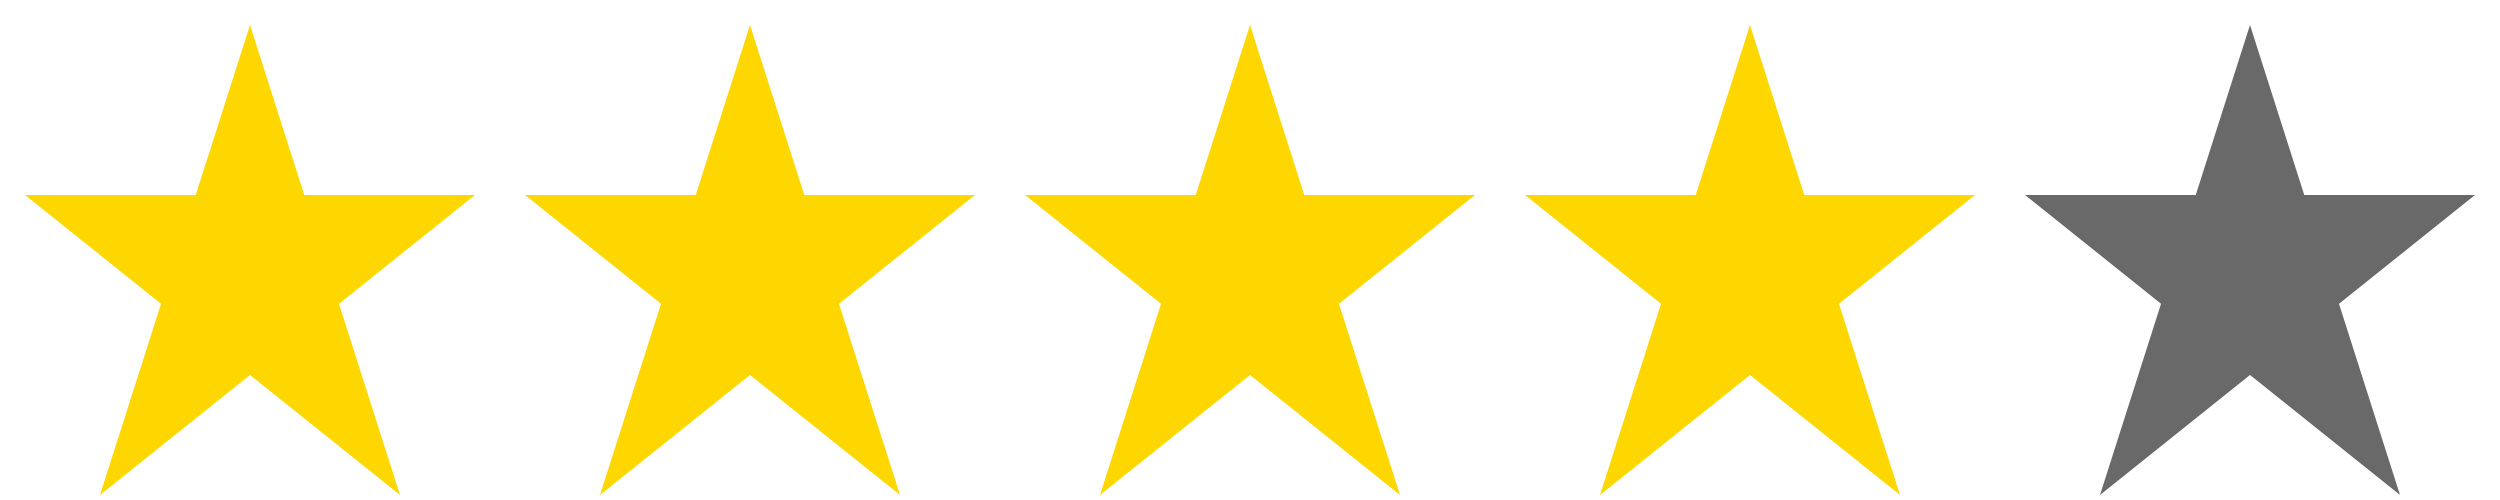 <svg xmlns="http://www.w3.org/2000/svg" version="1.1" width="100" height="20" viewBox="0 0 100 20"> 
	<defs>
		<linearGradient id="MyGradient">
			<stop id="pourcentGold" offset="55%" stop-color="gold"/>
			<stop id="pourcentGrey" offset="45%" stop-color="dimgray"/>
		</linearGradient>
	</defs> 
	<polygon id="1" points="10,1 4,19.8 19,7.8 1,7.8 16,19.8" fill="gold"/> 
	<polygon id="2" points="30,1 24,19.8 39,7.8 21,7.8 36,19.8" fill="gold"/>
	<polygon id="3" points="50,1 44,19.8 59,7.8 41,7.8 56,19.8" fill="gold"/>
	<polygon id="5" points="70,1 64,19.8 79,7.8 61,7.8 76,19.8" fill="gold"/>
	<polygon id="4" points="90,1 84,19.8 99,7.8 81,7.8 96,19.8" fill="dimgray"/> 
</svg>